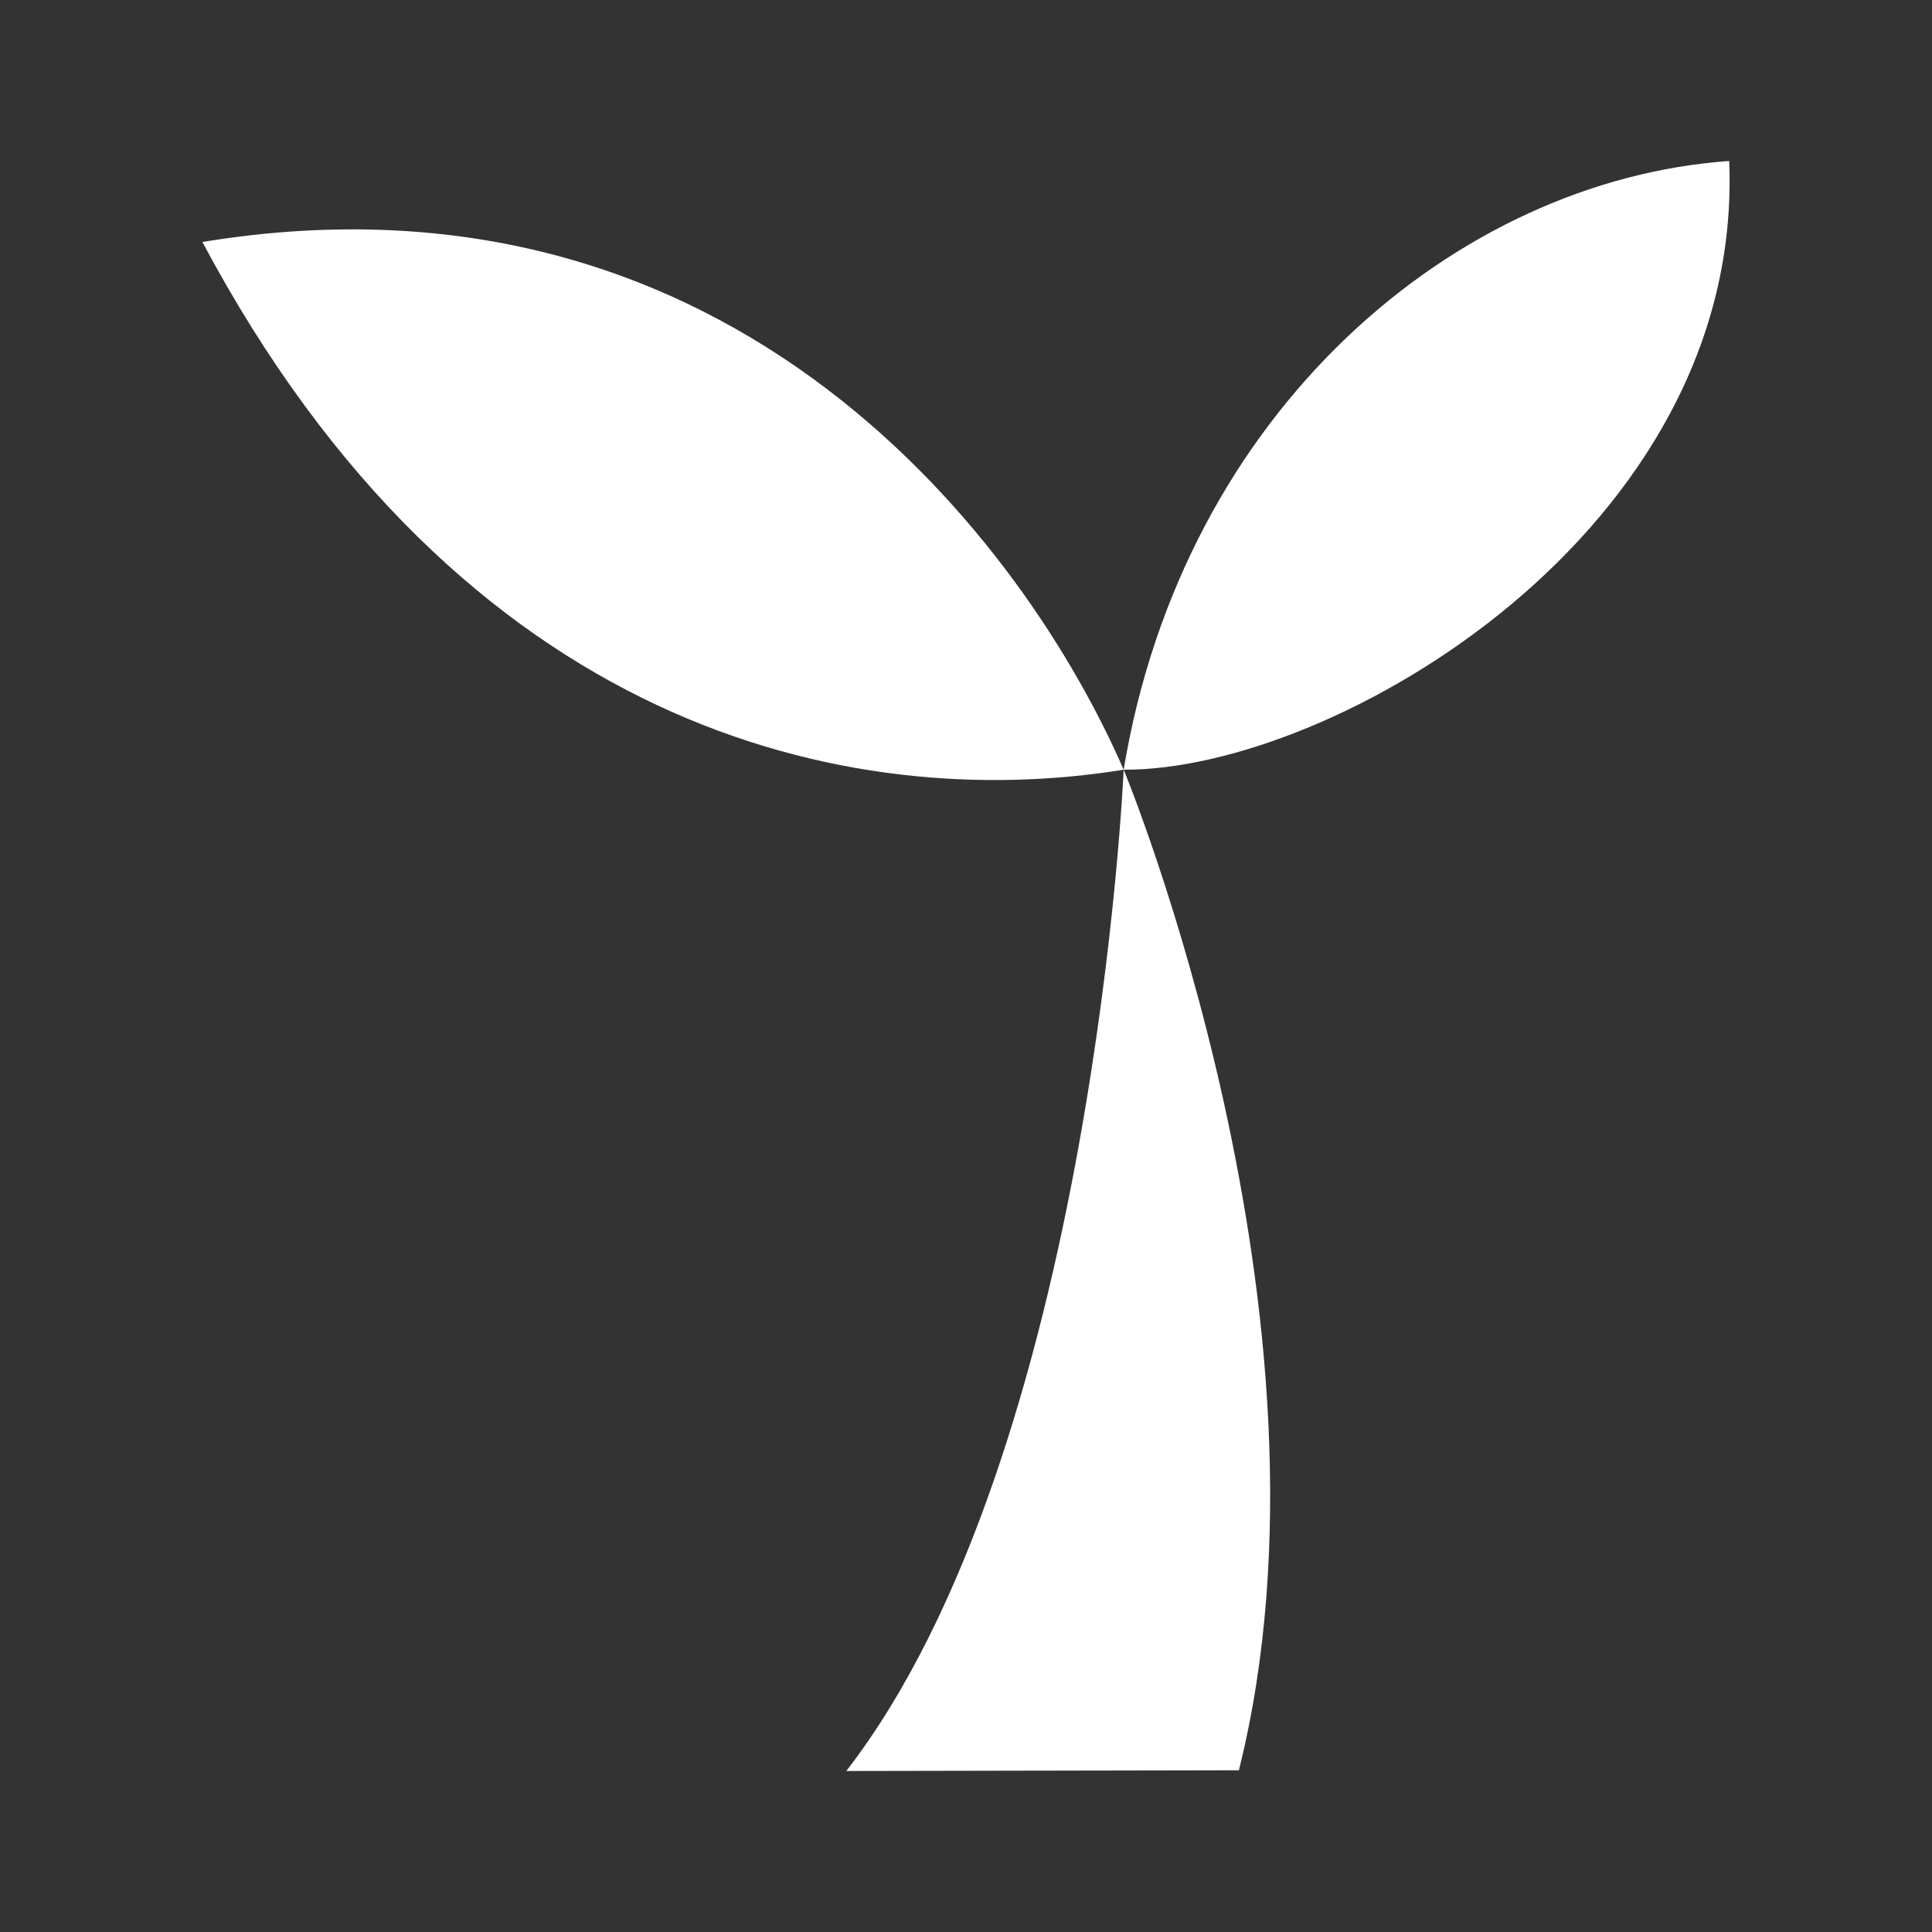 <?xml version="1.0" encoding="UTF-8"?>
<svg version="1.1" viewBox="0 0 48 48" xmlns="http://www.w3.org/2000/svg">
    <rect x="0" y="0" width="48" height="48" fill="#333333" stroke="none"/>
    <path d="m42.961 4c-6.757 0.473-13.562 6.171-15.044 15.123 5.243 0.026 15.427-5.943 15.044-15.123zm-15.044 15.123s-0.733 16.915-6.891 24.877l9.754-0.018c2.798-11.196-2.862-24.859-2.862-24.859zm0 0c-2.424-5.576-9.626-15.29-22.889-13.111 6.447 12.103 16.054 14.215 22.889 13.111z" fill="#fff" stroke-width="1.502"/>
</svg>
